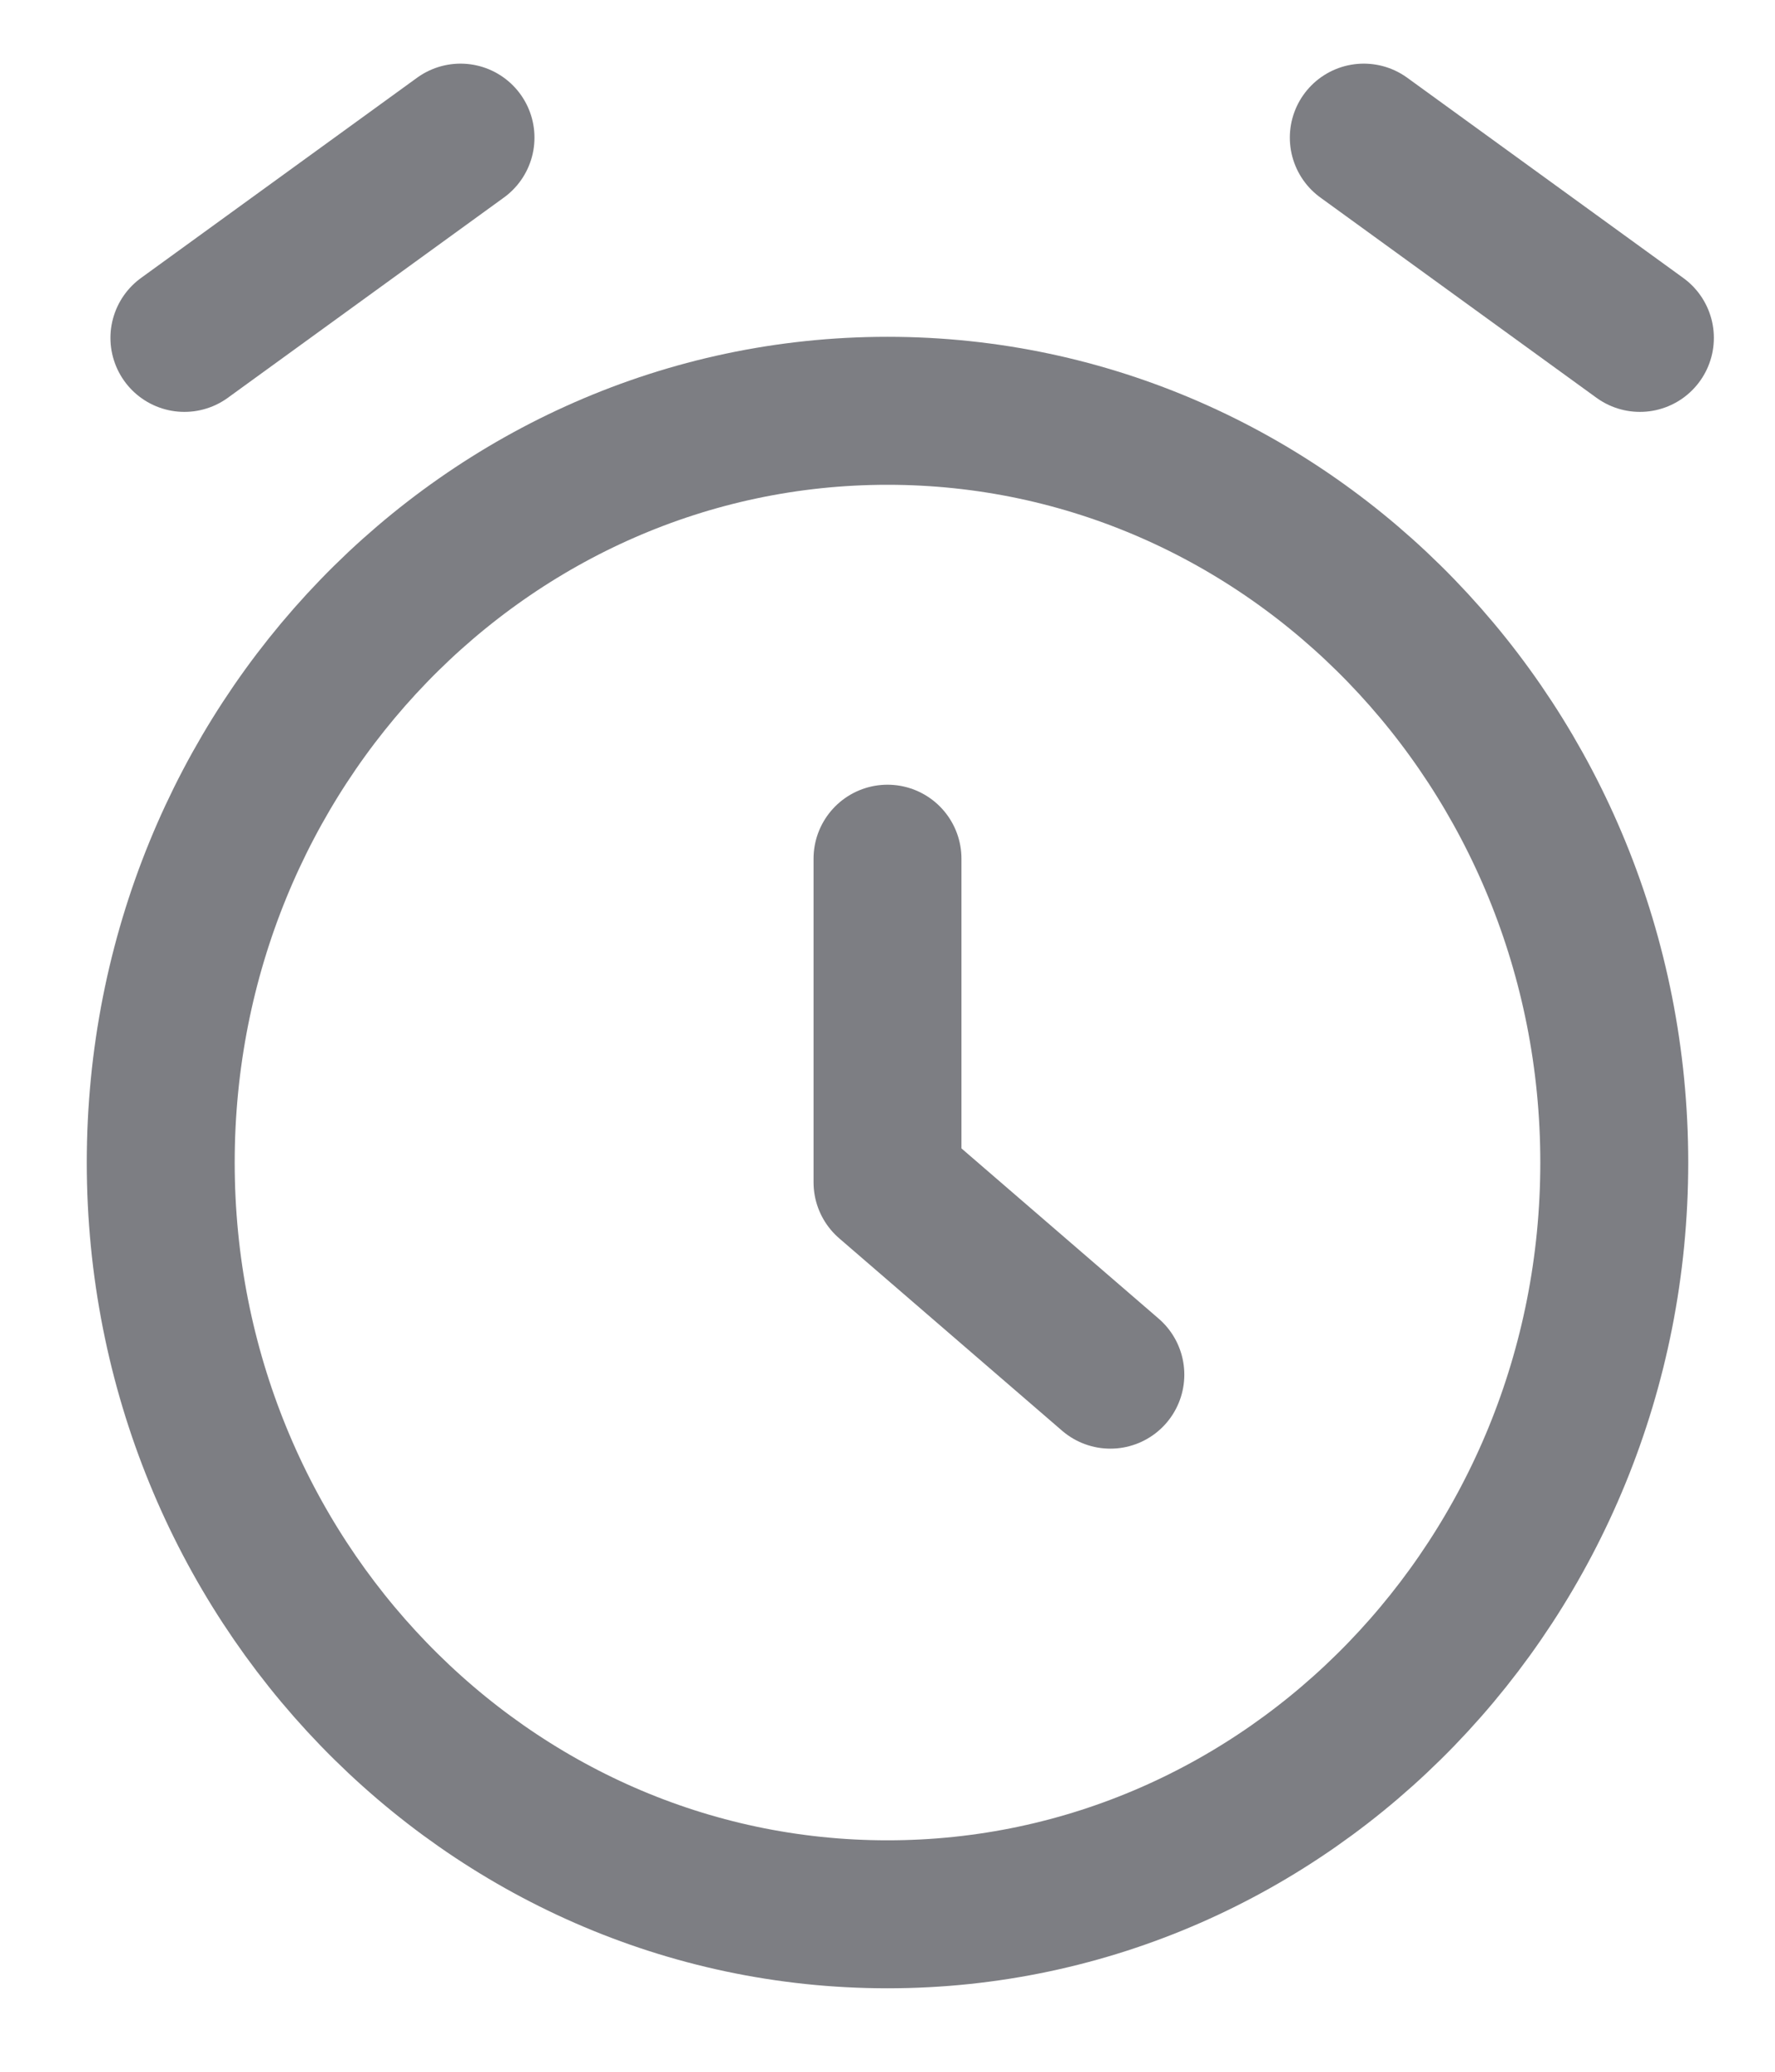 <svg width="18" height="21" viewBox="0 0 18 21" fill="none" xmlns="http://www.w3.org/2000/svg">
<path d="M9 19.404C13.07 19.404 16.37 15.992 16.37 11.784C16.37 7.576 13.07 4.164 9 4.164C4.93 4.164 1.63 7.576 1.63 11.784C1.63 15.992 4.93 19.404 9 19.404Z" stroke="#7D7E83" stroke-width="1.5" stroke-linecap="round" stroke-linejoin="round"/>
<path d="M1.87 3.425L4.67 1.395" stroke="#7D7E83" stroke-width="1.5" stroke-miterlimit="10" stroke-linecap="round"/>
<path d="M16.63 3.425L13.83 1.395" stroke="#7D7E83" stroke-width="1.5" stroke-miterlimit="10" stroke-linecap="round"/>
<path d="M9 8.704V11.984L11.26 13.934" stroke="#7D7E83" stroke-width="1.5" stroke-linecap="round" stroke-linejoin="round"/>
</svg>
